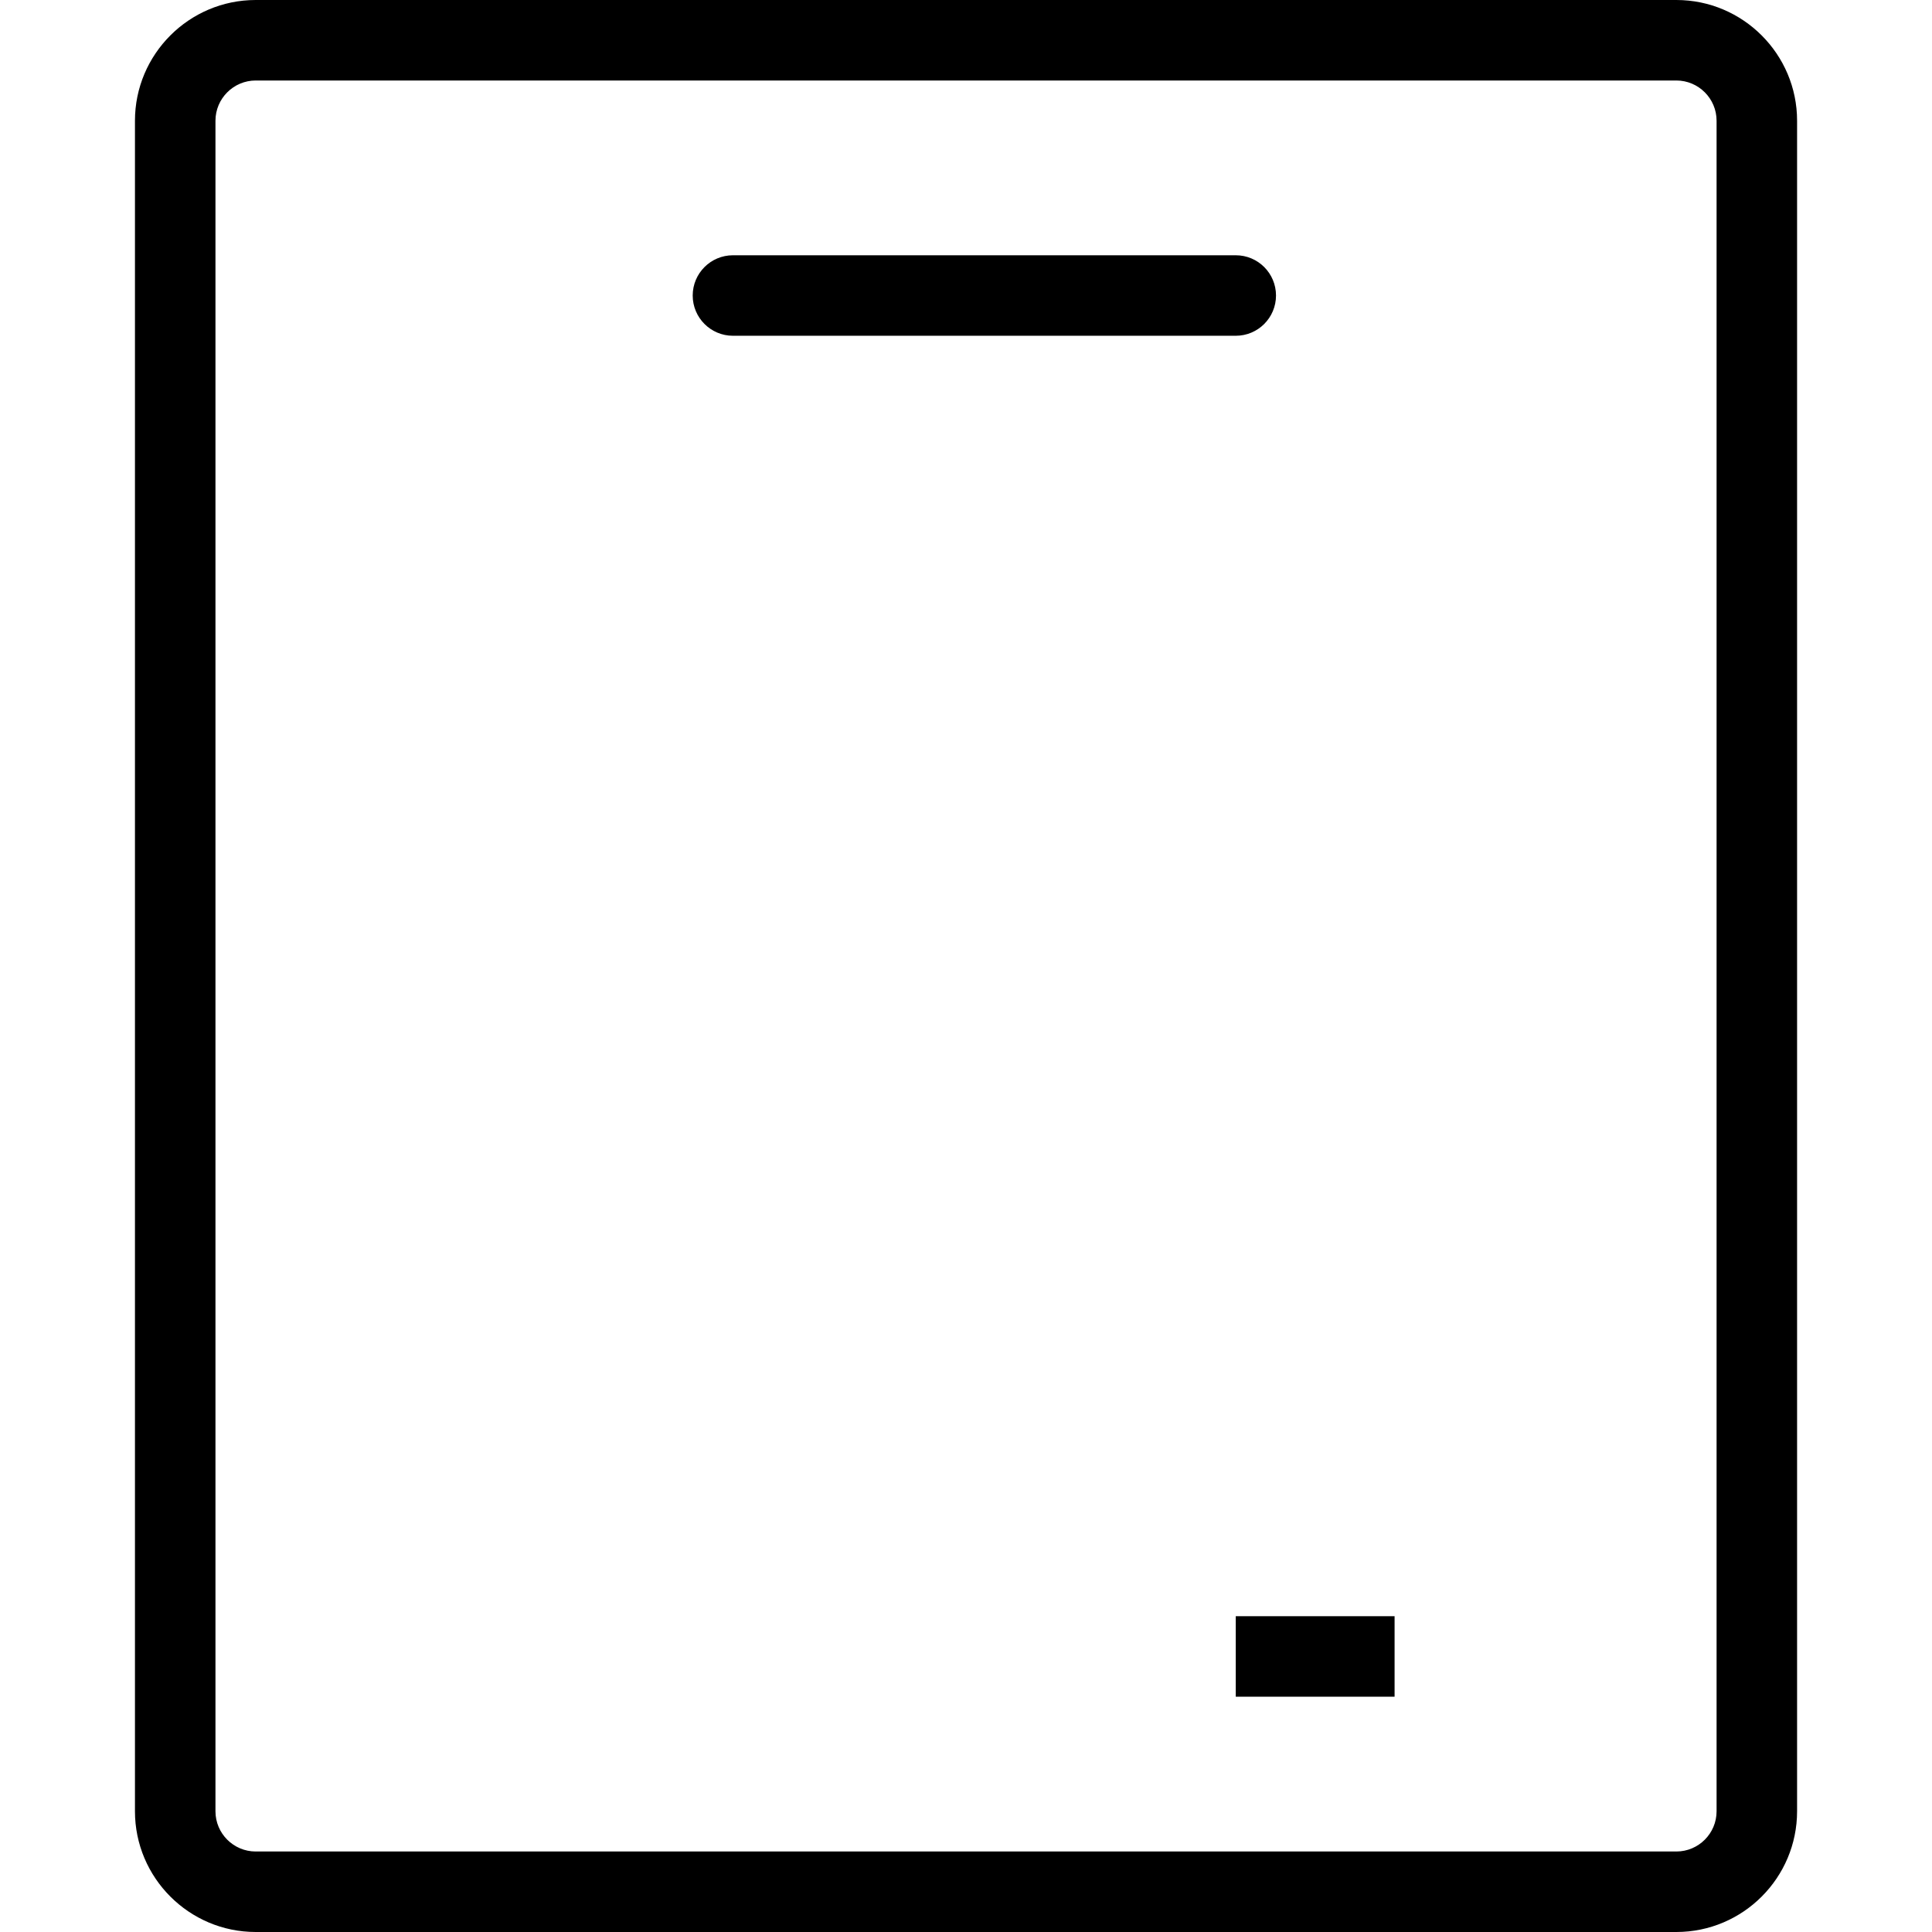 <?xml version="1.0" encoding="utf-8"?>
<!-- Generator: Adobe Illustrator 16.0.0, SVG Export Plug-In . SVG Version: 6.00 Build 0)  -->
<!DOCTYPE svg PUBLIC "-//W3C//DTD SVG 1.1//EN" "http://www.w3.org/Graphics/SVG/1.1/DTD/svg11.dtd">
<svg version="1.1" id="Layer_1" xmlns="http://www.w3.org/2000/svg" xmlns:xlink="http://www.w3.org/1999/xlink" x="0px" y="0px"
	 width="48px" height="48px" viewBox="0 0 48 48" enable-background="new 0 0 48 48" xml:space="preserve">
<g>
	<rect x="30.702" y="40.154" width="3.946" height="2"/>
	<g>
		<path d="M41.648,48H6.353c-1.654,0-3-1.346-3-3V3c0-1.654,1.346-3,3-3h35.295c1.654,0,3,1.346,3,3v42
			C44.648,46.654,43.303,48,41.648,48z M6.353,2c-0.551,0-1,0.449-1,1v42c0,0.552,0.449,1,1,1h35.295c0.552,0,1-0.448,1-1V3
			c0-0.551-0.448-1-1-1H6.353z"/>
	</g>
	<path d="M30.702,8.342H18.21c-0.552,0-1-0.448-1-1s0.448-1,1-1h12.492c0.553,0,1,0.448,1,1S31.255,8.342,30.702,8.342z"/>
</g>
</svg>
